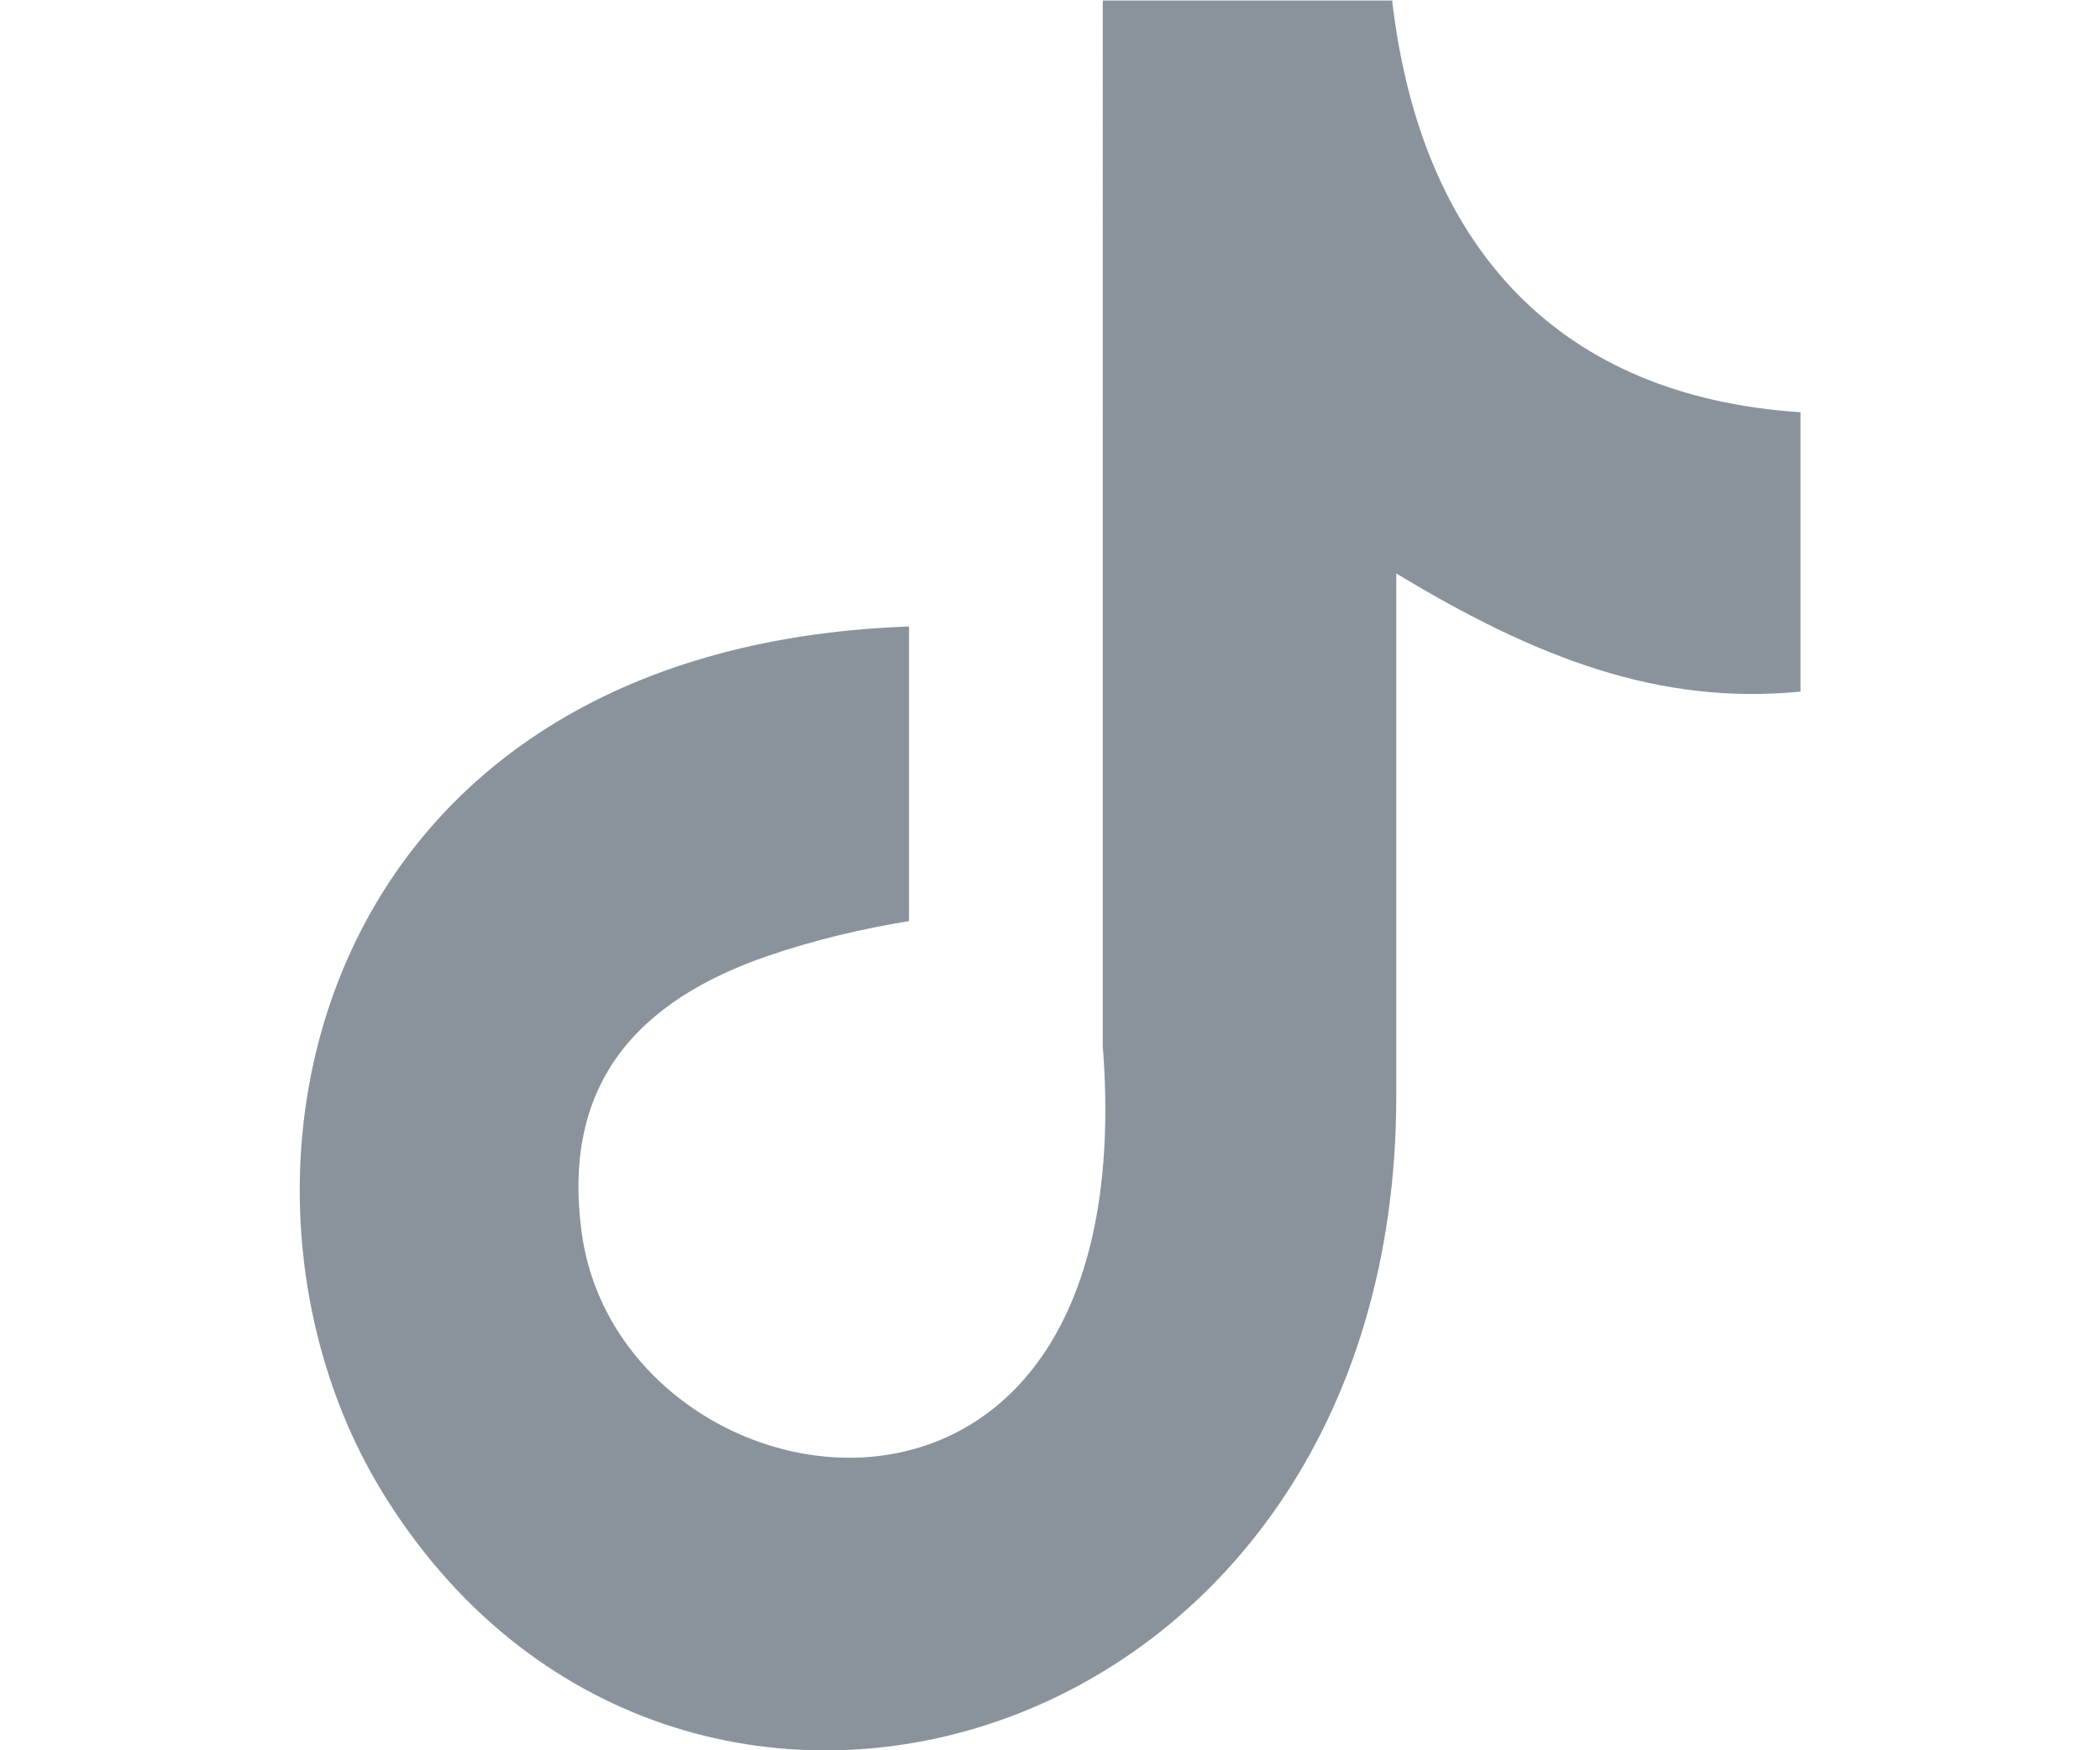 <svg xmlns="http://www.w3.org/2000/svg" fill="#8A939B" viewBox="0 0 2859 3333" style="height: 20px; width: 24px;"><path d="M2081 0c55 473 319 755 778 785v532c-266 26-499-61-770-225v995c0 1264-1378 1659-1932 753-356-583-138-1606 1004-1647v561c-87 14-180 36-265 65-254 86-398 247-358 531 77 544 1075 705 992-358V1h551z"></path></svg>